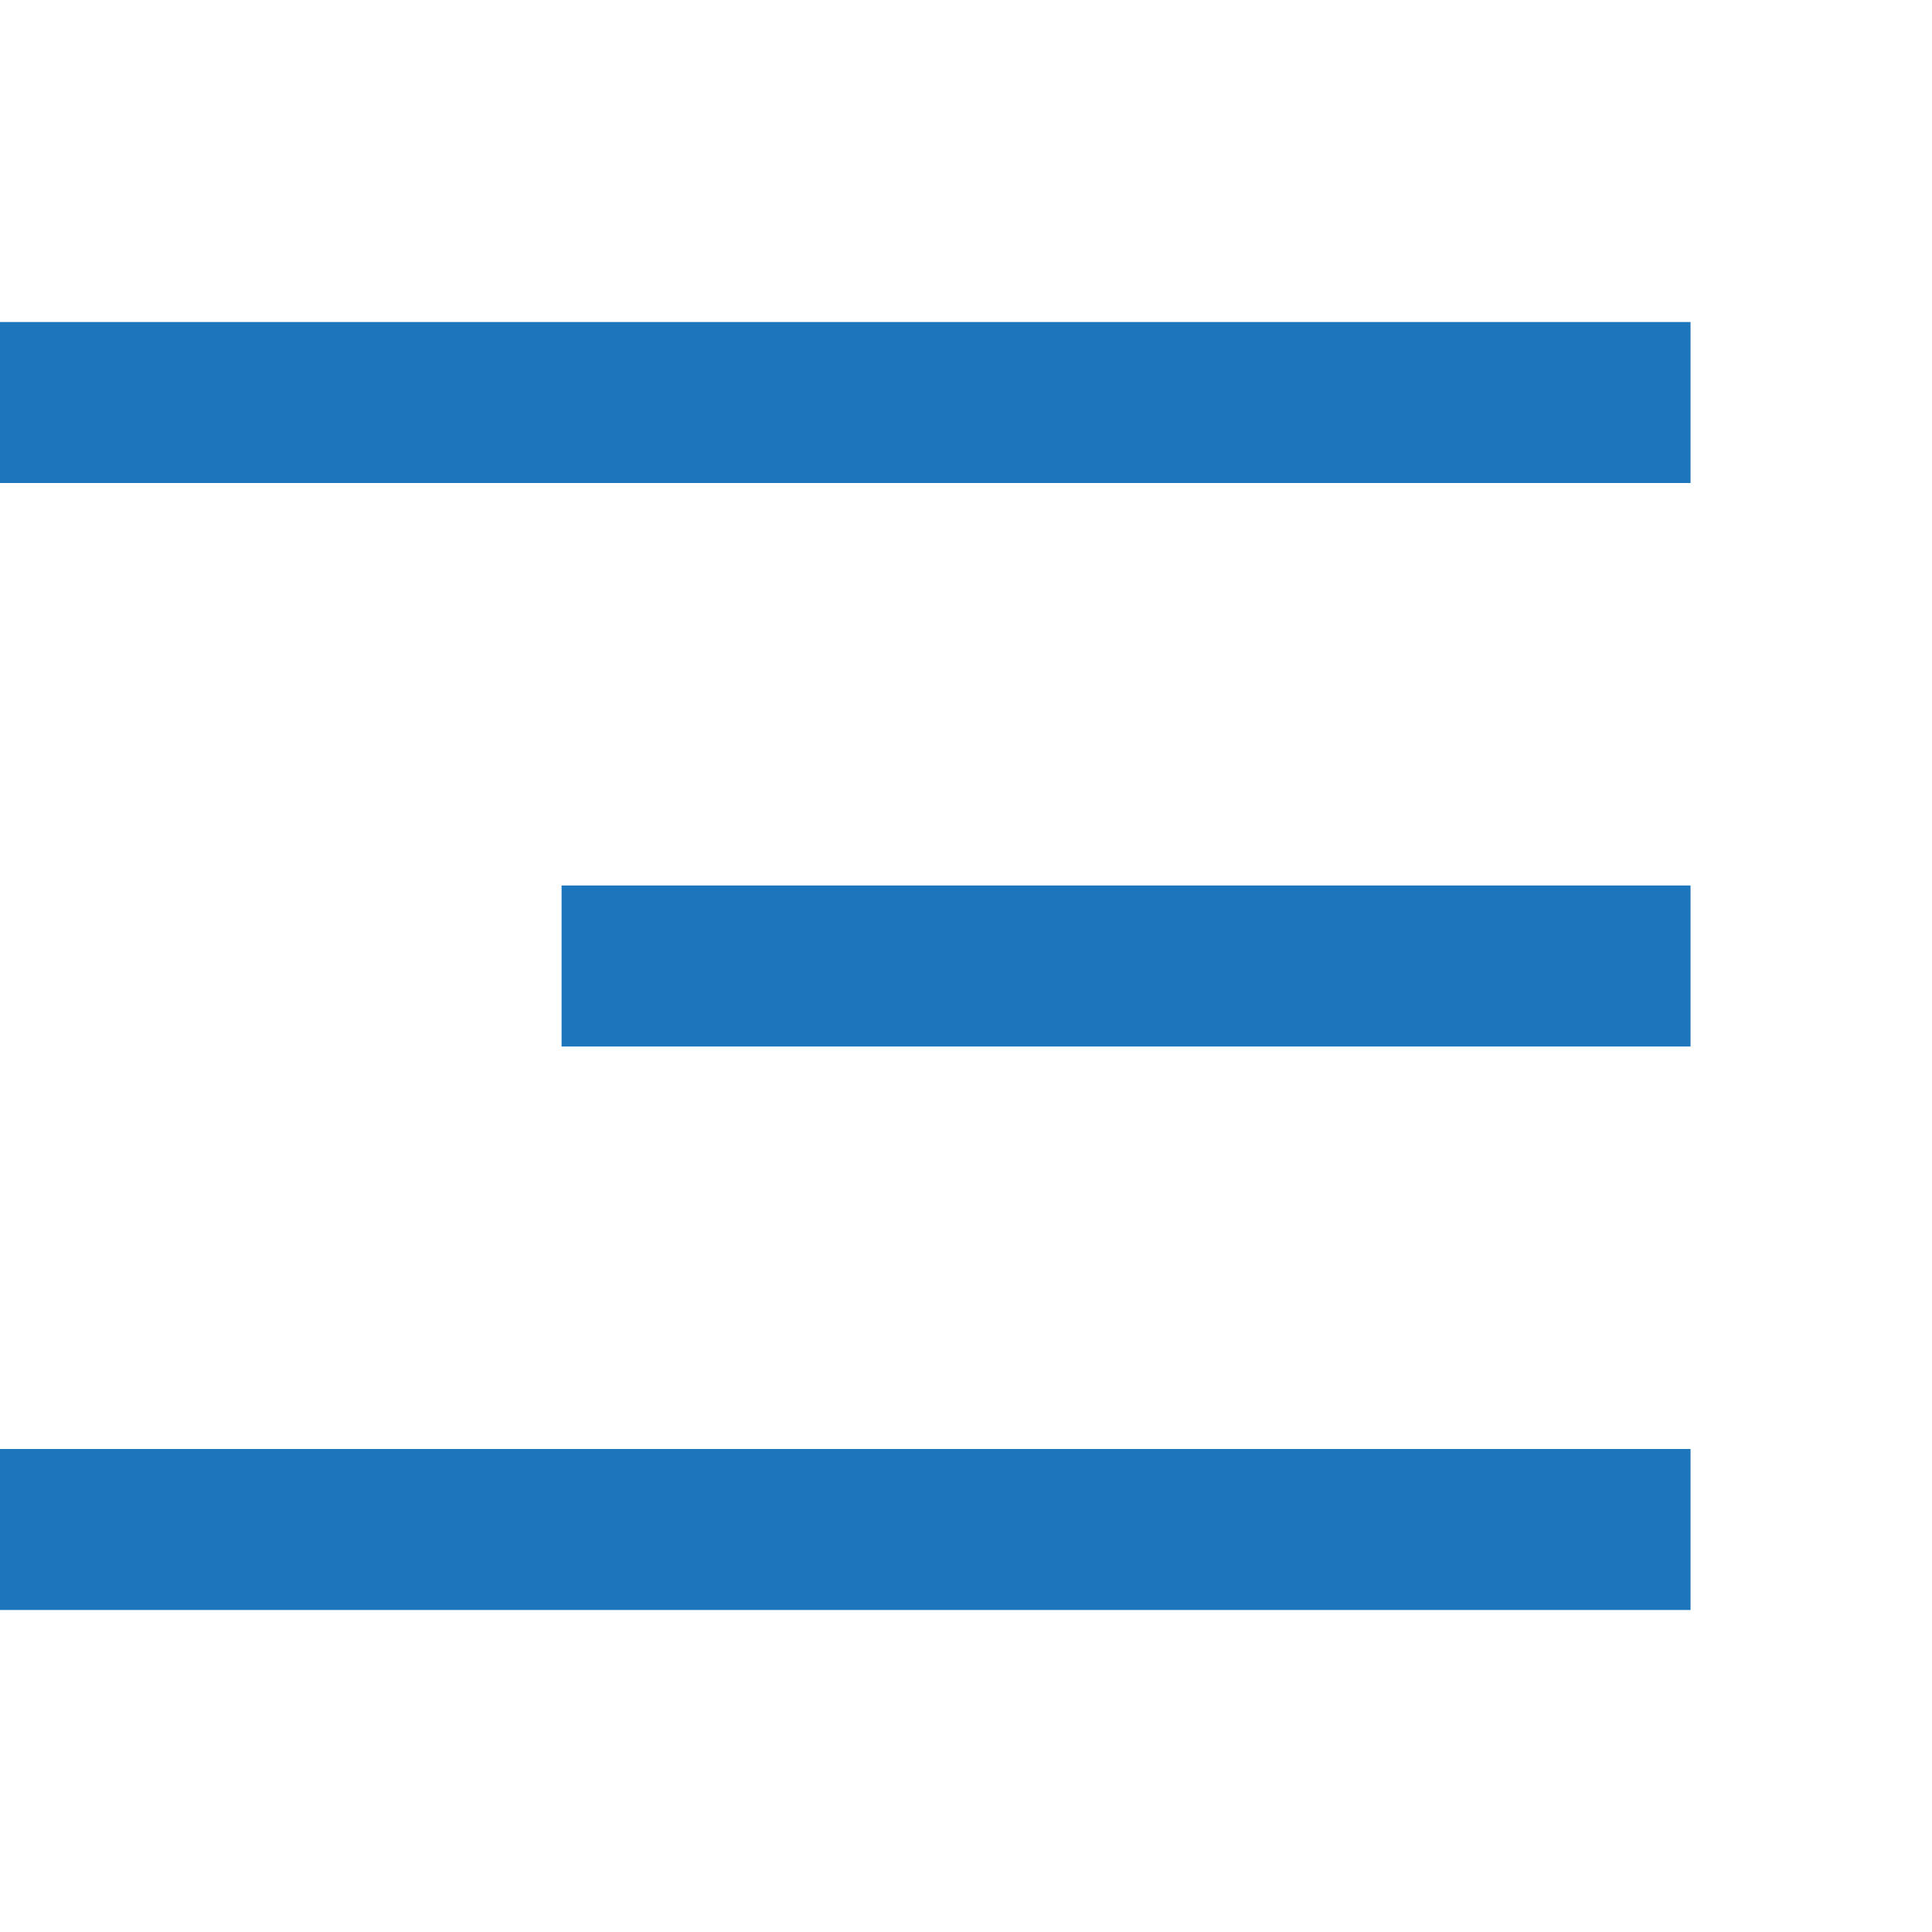 <svg width="55" height="55" viewBox="0 0 55 55" fill="none" xmlns="http://www.w3.org/2000/svg">
<g clip-path="url(#clip0_4_95)">
<path d="M48.126 9.167H-0.083V13.75H48.126V9.167ZM48.126 25.208H15.987V29.792H48.126V25.208ZM48.126 41.25H-0.083V45.833H48.126V41.25Z" fill="#1D75BC"/>
</g>
<defs>
<clipPath id="clip0_4_95">
<rect width="55" height="55" fill="white" transform="matrix(-1 0 0 1 55 0)"/>
</clipPath>
</defs>
</svg>
